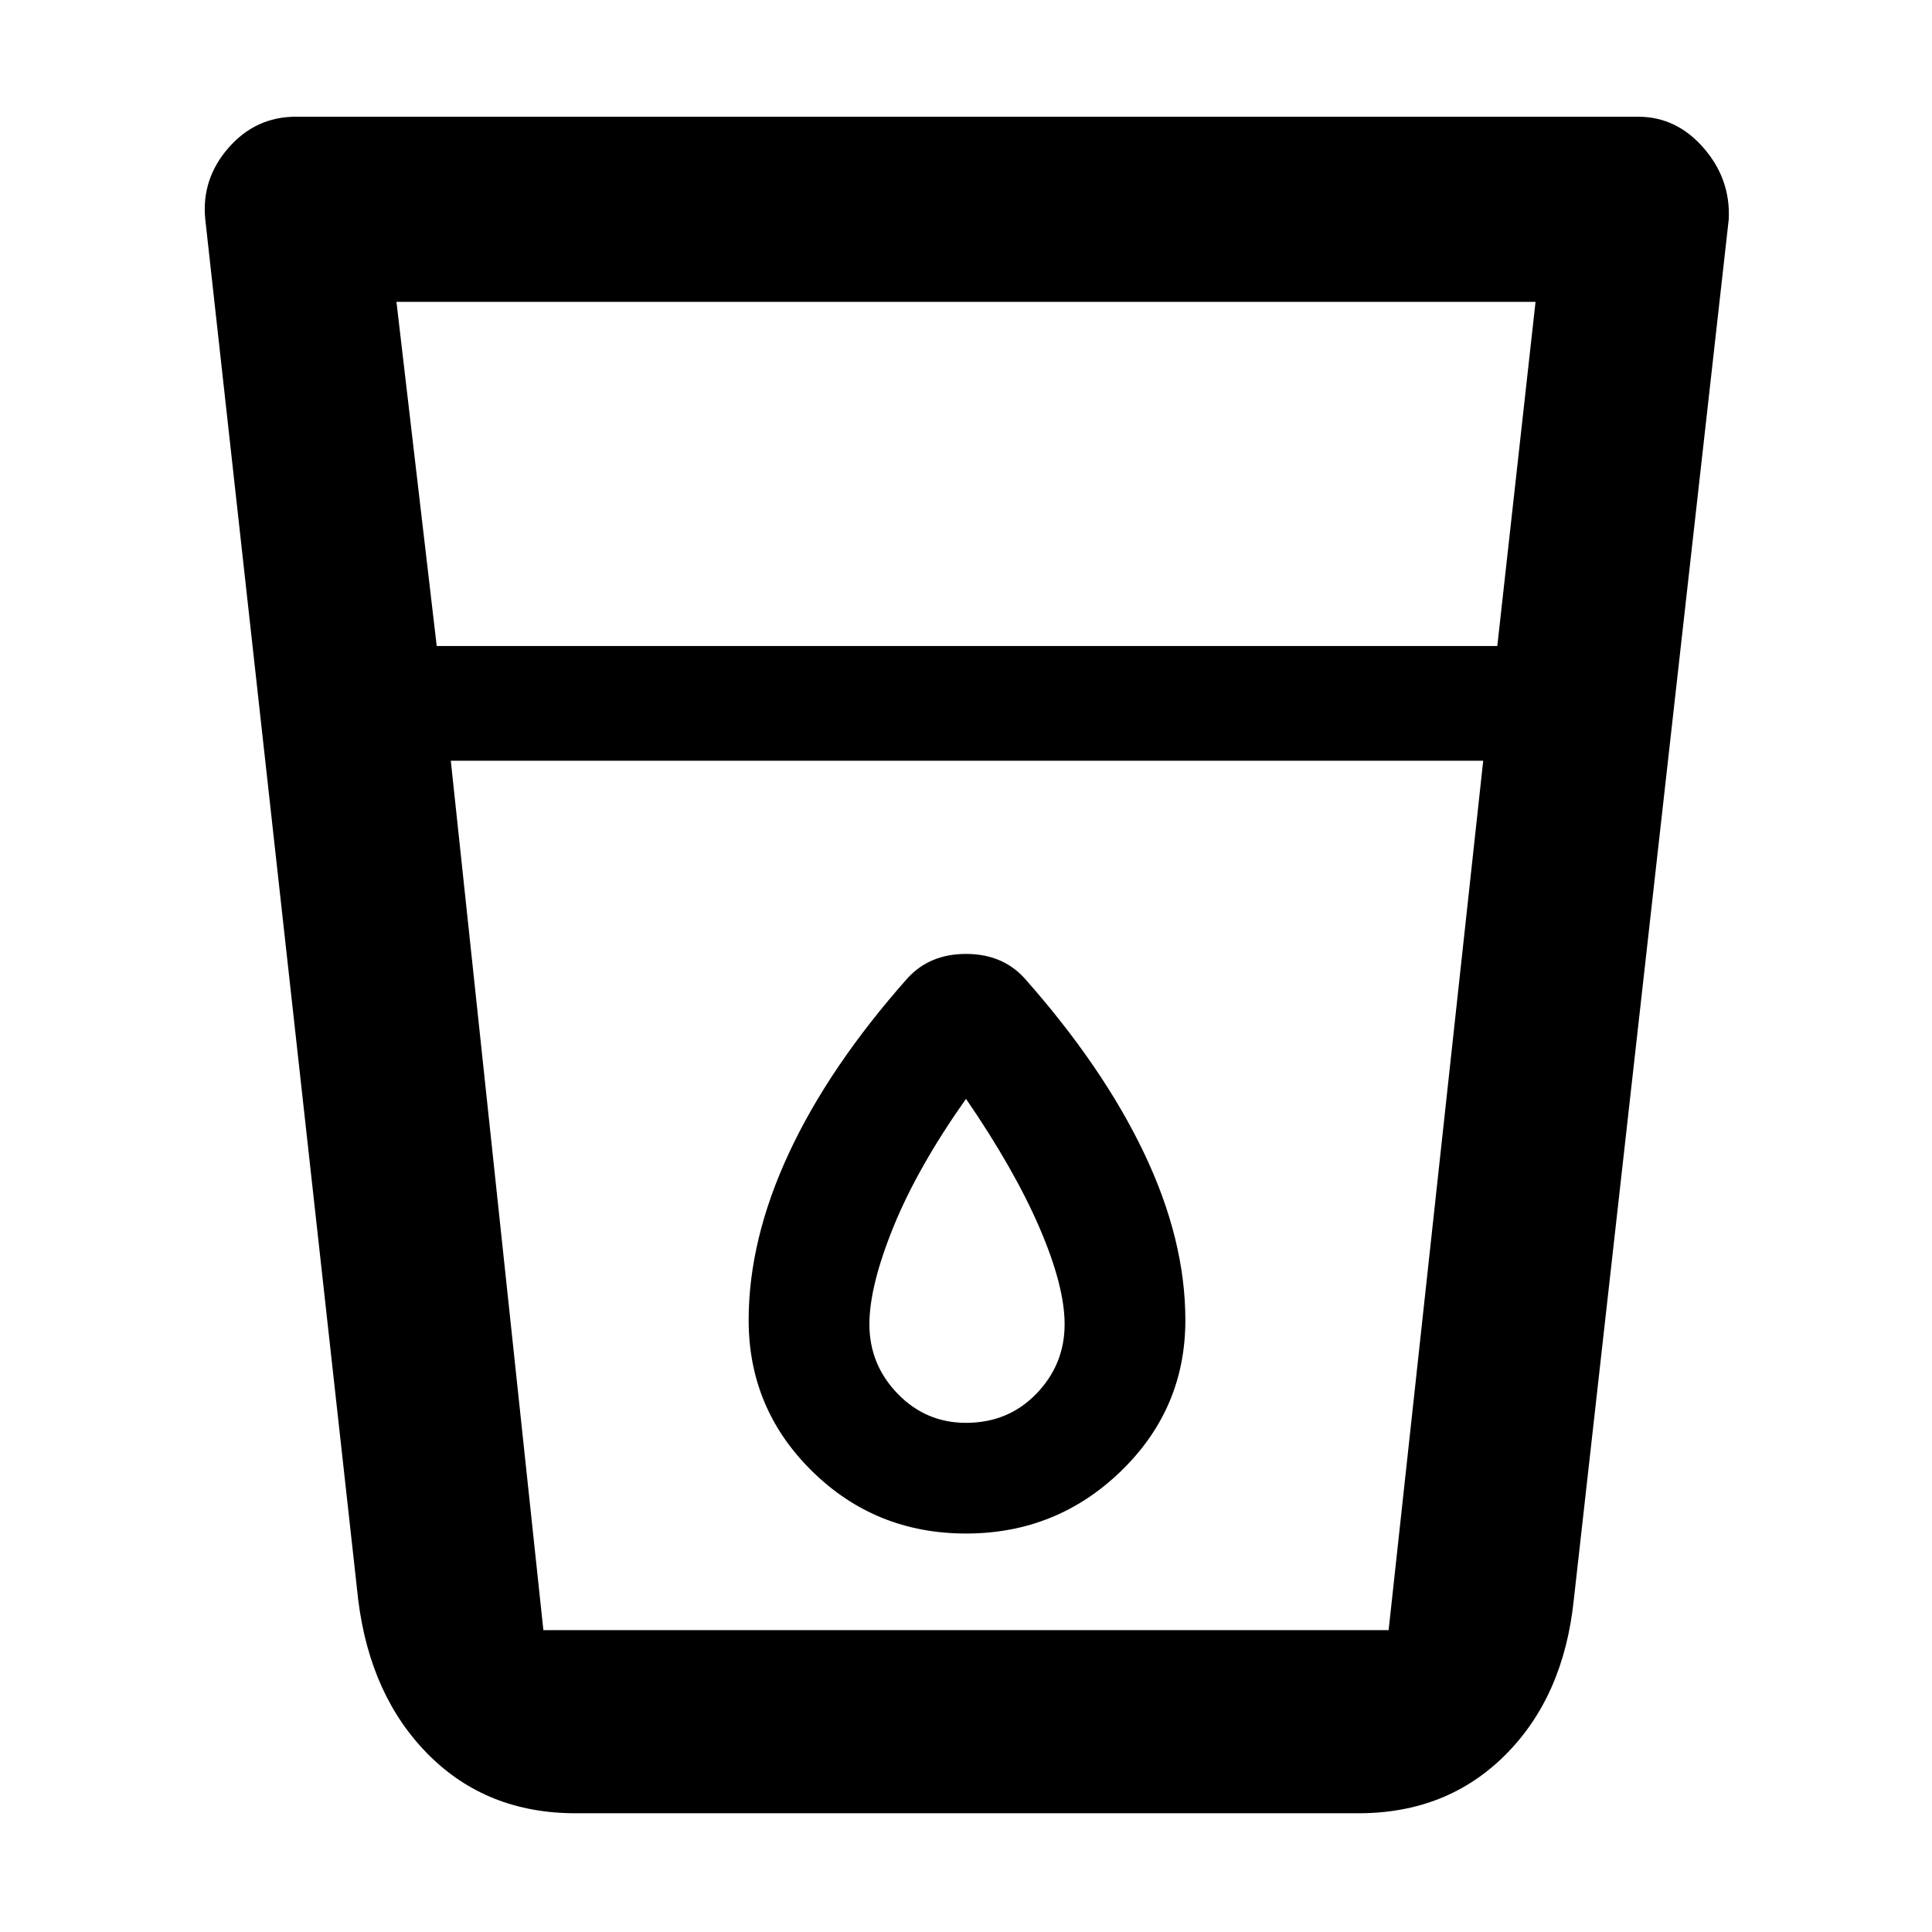 <svg xmlns="http://www.w3.org/2000/svg" height="48" width="48"><path d="M14.3 45.05Q12.1 45.05 10.65 43.6Q9.2 42.15 8.9 39.75L5.1 5.45Q5 4.45 5.675 3.675Q6.35 2.9 7.35 2.9H40.7Q41.65 2.9 42.325 3.675Q43 4.45 42.95 5.45L39.1 39.75Q38.85 42.15 37.4 43.6Q35.95 45.05 33.75 45.05ZM11.2 18.9 13.5 40.5Q13.5 40.5 13.5 40.5Q13.5 40.5 13.5 40.5H34.5Q34.5 40.5 34.5 40.5Q34.5 40.5 34.5 40.5L36.85 18.9ZM10.85 16.05H37.2L38.15 7.5H9.85ZM24 38.1Q26.25 38.1 27.85 36.55Q29.45 35 29.45 32.8Q29.45 30.8 28.425 28.65Q27.4 26.5 25.45 24.3Q24.9 23.7 24 23.7Q23.1 23.7 22.55 24.3Q20.6 26.5 19.6 28.65Q18.6 30.8 18.6 32.8Q18.6 35 20.175 36.55Q21.75 38.1 24 38.1ZM36.85 18.9H11.2Q11.2 18.9 11.2 18.9Q11.2 18.9 11.2 18.9H36.85Q36.85 18.9 36.85 18.9Q36.85 18.9 36.85 18.9ZM24 35.35Q23 35.35 22.3 34.625Q21.6 33.9 21.6 32.9Q21.6 31.95 22.2 30.475Q22.8 29 24 27.3Q25.2 29.05 25.825 30.5Q26.45 31.95 26.45 32.9Q26.45 33.9 25.75 34.625Q25.05 35.35 24 35.35Z"/></svg>